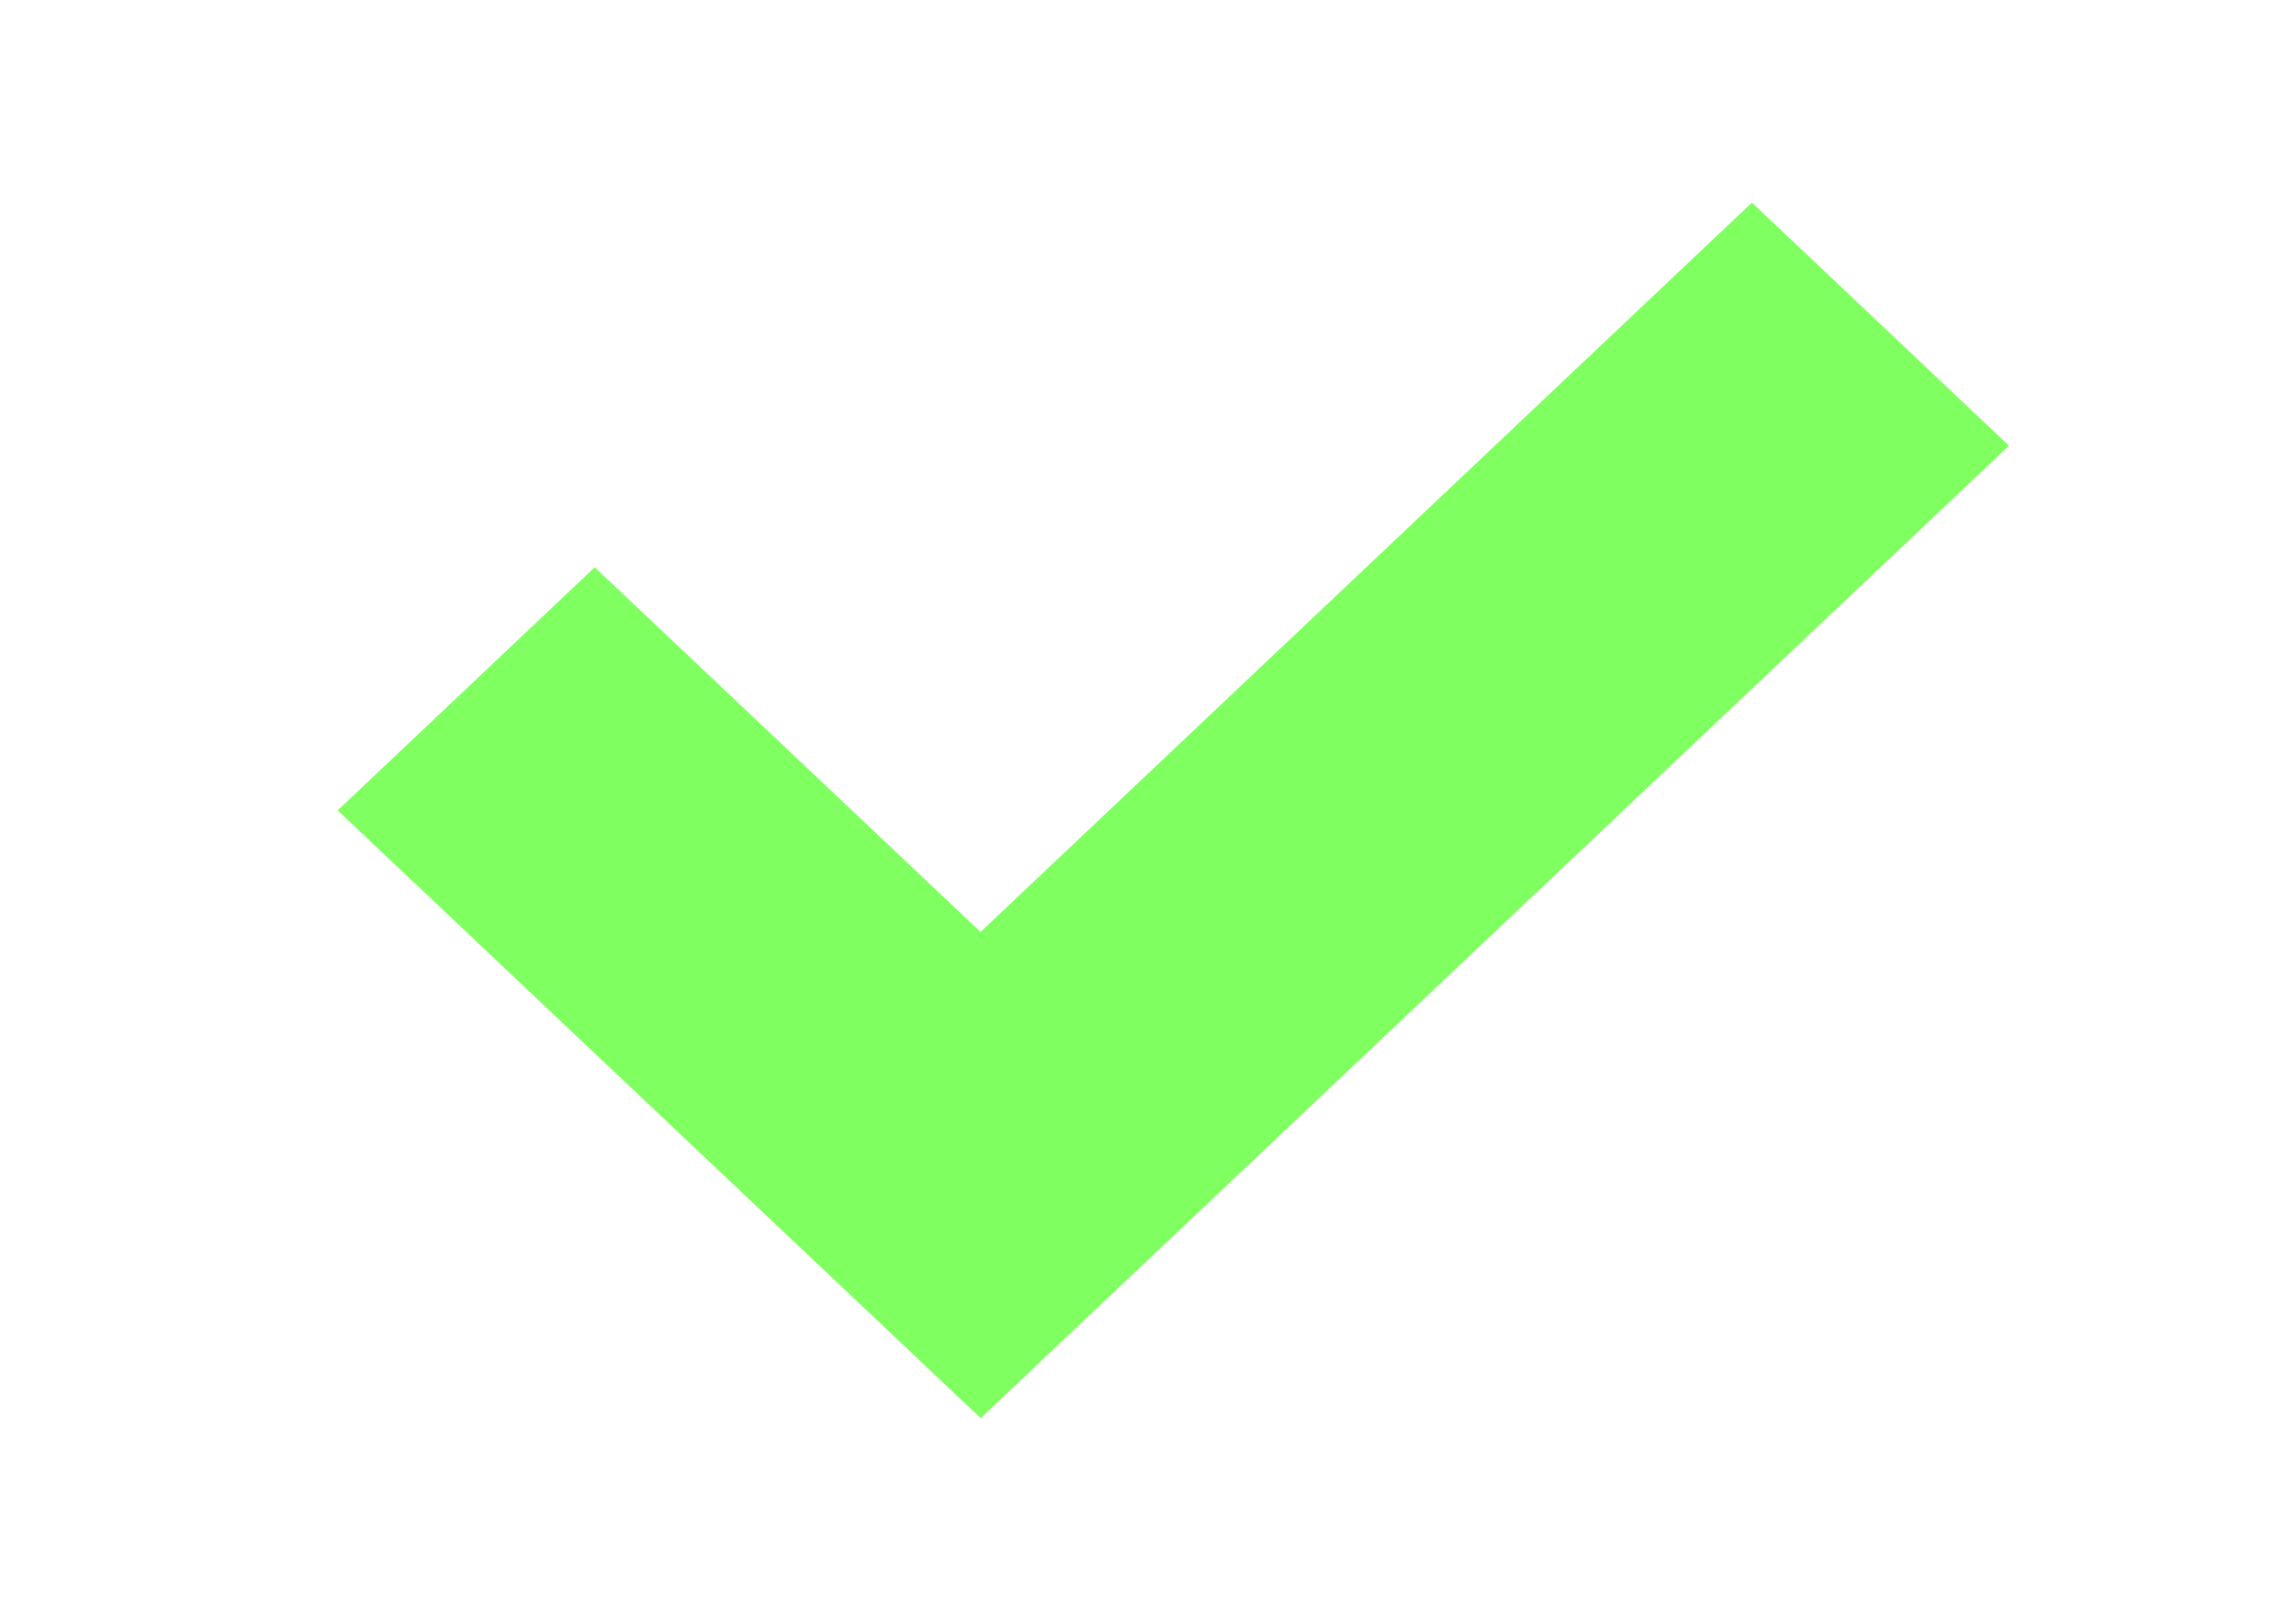 <svg width="34" height="24" viewBox="0 0 34 24" fill="none" xmlns="http://www.w3.org/2000/svg">
<path fill-rule="evenodd" clip-rule="evenodd" d="M29.75 6.6L14.522 21L5 12L8.807 8.4L14.52 13.8L25.943 3L29.75 6.6Z" fill="#80FF60"/>
</svg>
